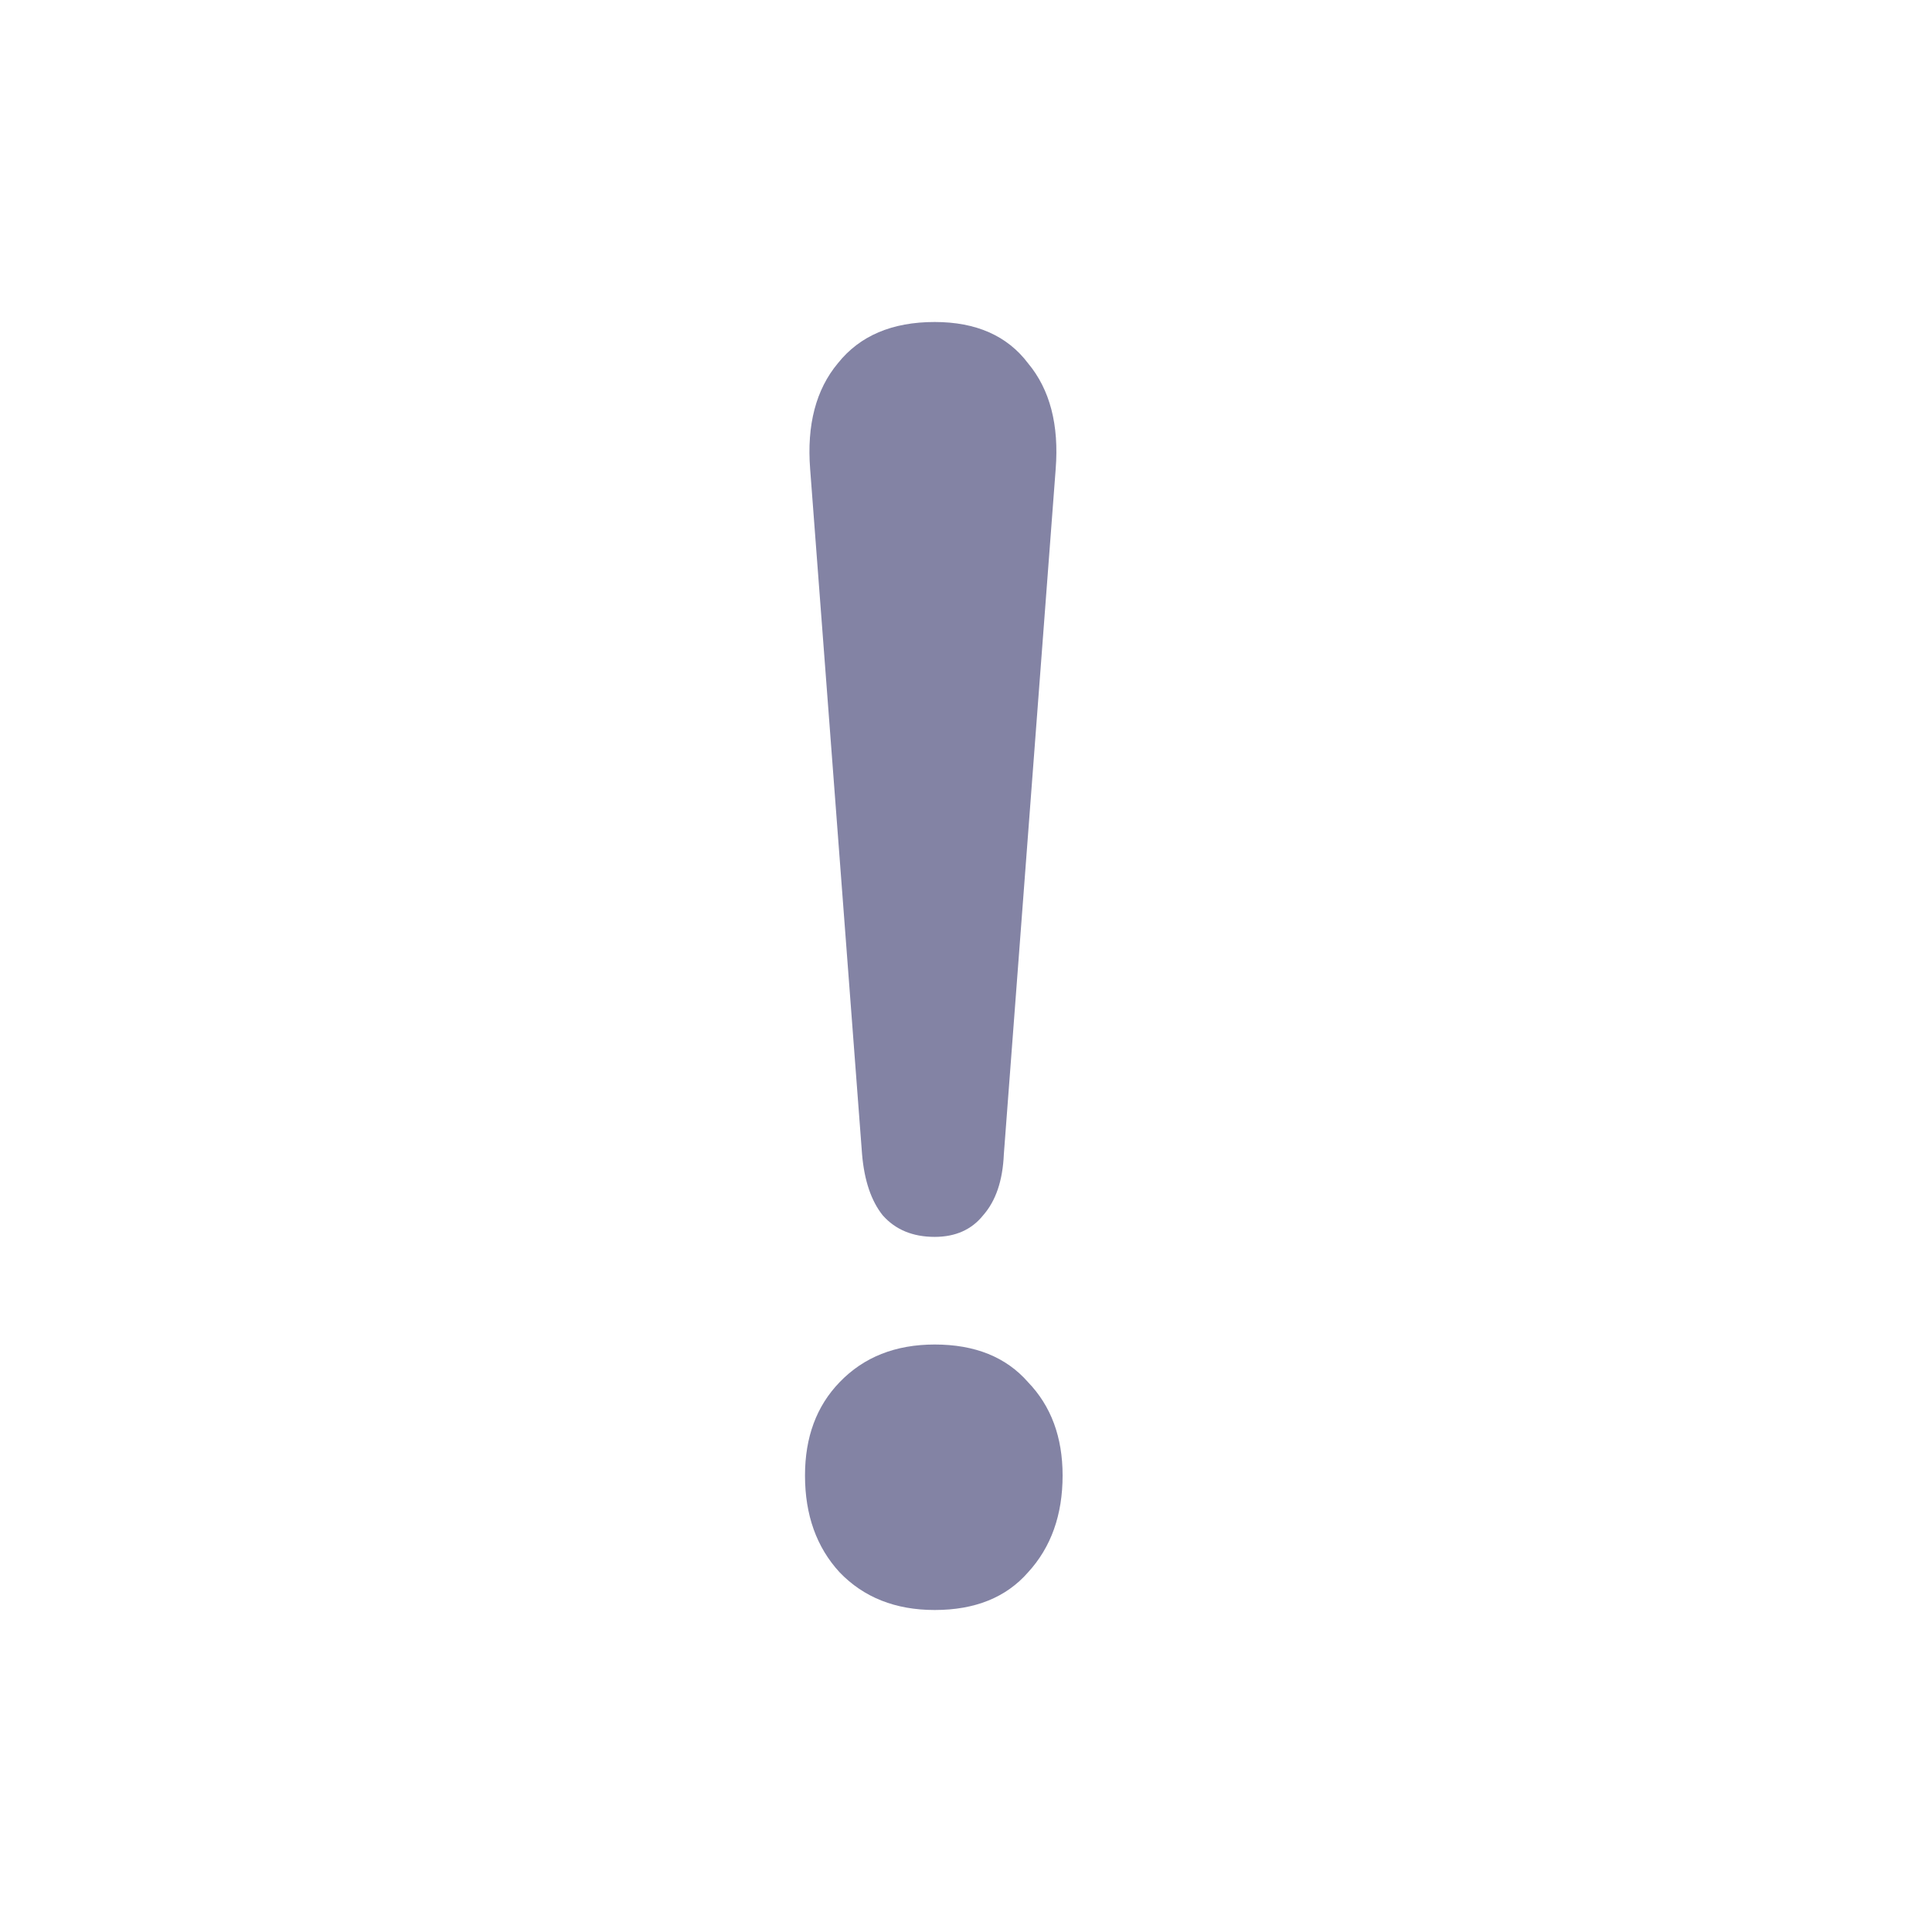 <svg xmlns="http://www.w3.org/2000/svg" width="24" height="24" viewBox="0 0 24 24" fill="none">
    <path d="M11.611 15.365C11.339 15.365 11.124 15.276 10.966 15.098C10.823 14.919 10.737 14.667 10.709 14.34L10.064 5.827C10.021 5.278 10.136 4.839 10.408 4.513C10.68 4.171 11.081 4 11.611 4C12.126 4 12.513 4.171 12.771 4.513C13.043 4.839 13.157 5.278 13.114 5.827L12.47 14.34C12.456 14.667 12.37 14.919 12.212 15.098C12.069 15.276 11.868 15.365 11.611 15.365ZM11.611 20C11.124 20 10.73 19.844 10.43 19.532C10.143 19.22 10 18.819 10 18.329C10 17.853 10.143 17.467 10.43 17.17C10.73 16.858 11.124 16.702 11.611 16.702C12.112 16.702 12.498 16.858 12.771 17.17C13.057 17.467 13.2 17.853 13.2 18.329C13.2 18.819 13.057 19.22 12.771 19.532C12.498 19.844 12.112 20 11.611 20Z" fill="#8383A4"/>
</svg>
